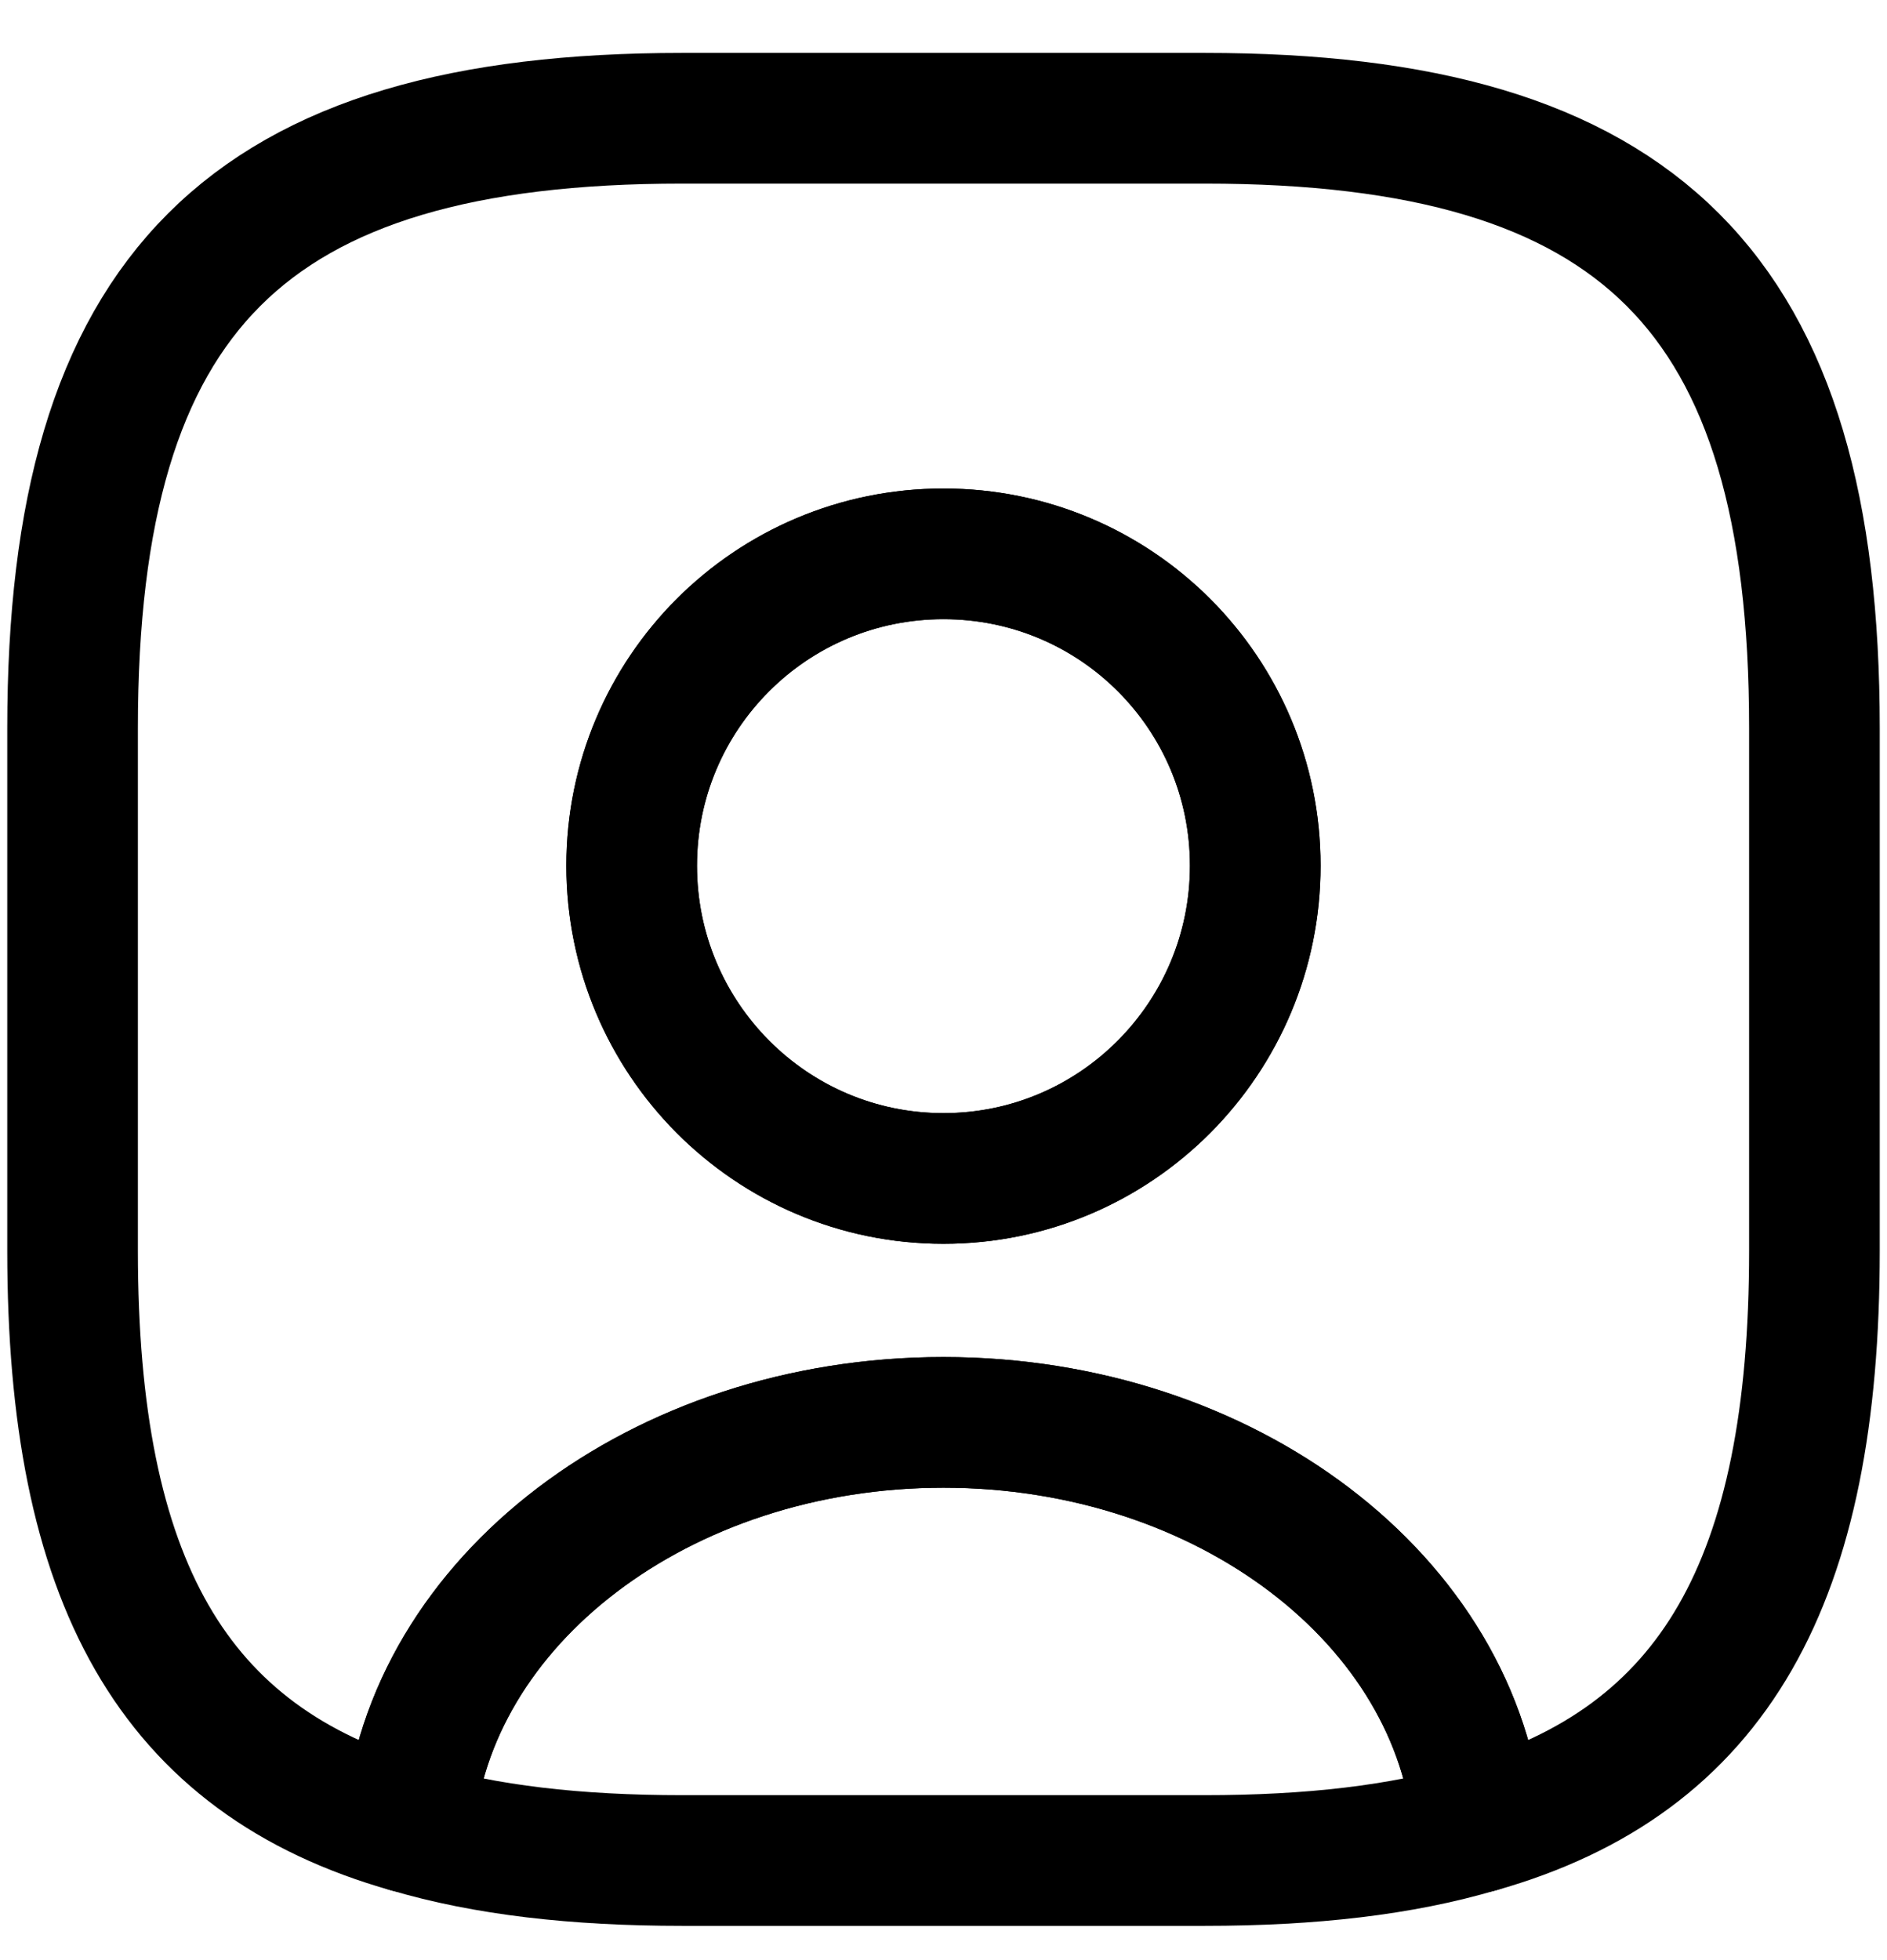 <svg width="26" height="27" viewBox="0 0 26 27" fill="none" xmlns="http://www.w3.org/2000/svg">
<path d="M20.367 25.172C19.311 25.485 18.063 25.628 16.599 25.628H9.399C7.935 25.628 6.687 25.485 5.631 25.172C5.895 22.052 9.099 19.593 12.999 19.593C16.899 19.593 20.103 22.052 20.367 25.172Z" stroke="currentColor" stroke-width="1.8" stroke-linecap="round" stroke-linejoin="round"/>
<path d="M16.6 1.629H9.4C3.4 1.629 1 4.029 1 10.029V17.229C1 21.765 2.368 24.249 5.632 25.173C5.896 22.053 9.1 19.593 13 19.593C16.9 19.593 20.104 22.053 20.368 25.173C23.632 24.249 25 21.765 25 17.229V10.029C25 4.029 22.6 1.629 16.6 1.629ZM13 16.233C10.624 16.233 8.704 14.301 8.704 11.925C8.704 9.549 10.624 7.629 13 7.629C15.376 7.629 17.296 9.549 17.296 11.925C17.296 14.301 15.376 16.233 13 16.233Z" stroke="currentColor" stroke-width="1.8" stroke-linecap="round" stroke-linejoin="round"/>
<path d="M17.295 11.925C17.295 14.301 15.375 16.233 12.999 16.233C10.623 16.233 8.703 14.301 8.703 11.925C8.703 9.549 10.623 7.629 12.999 7.629C15.375 7.629 17.295 9.549 17.295 11.925Z" stroke="currentColor" stroke-width="1.8" stroke-linecap="round" stroke-linejoin="round"/>
</svg>
